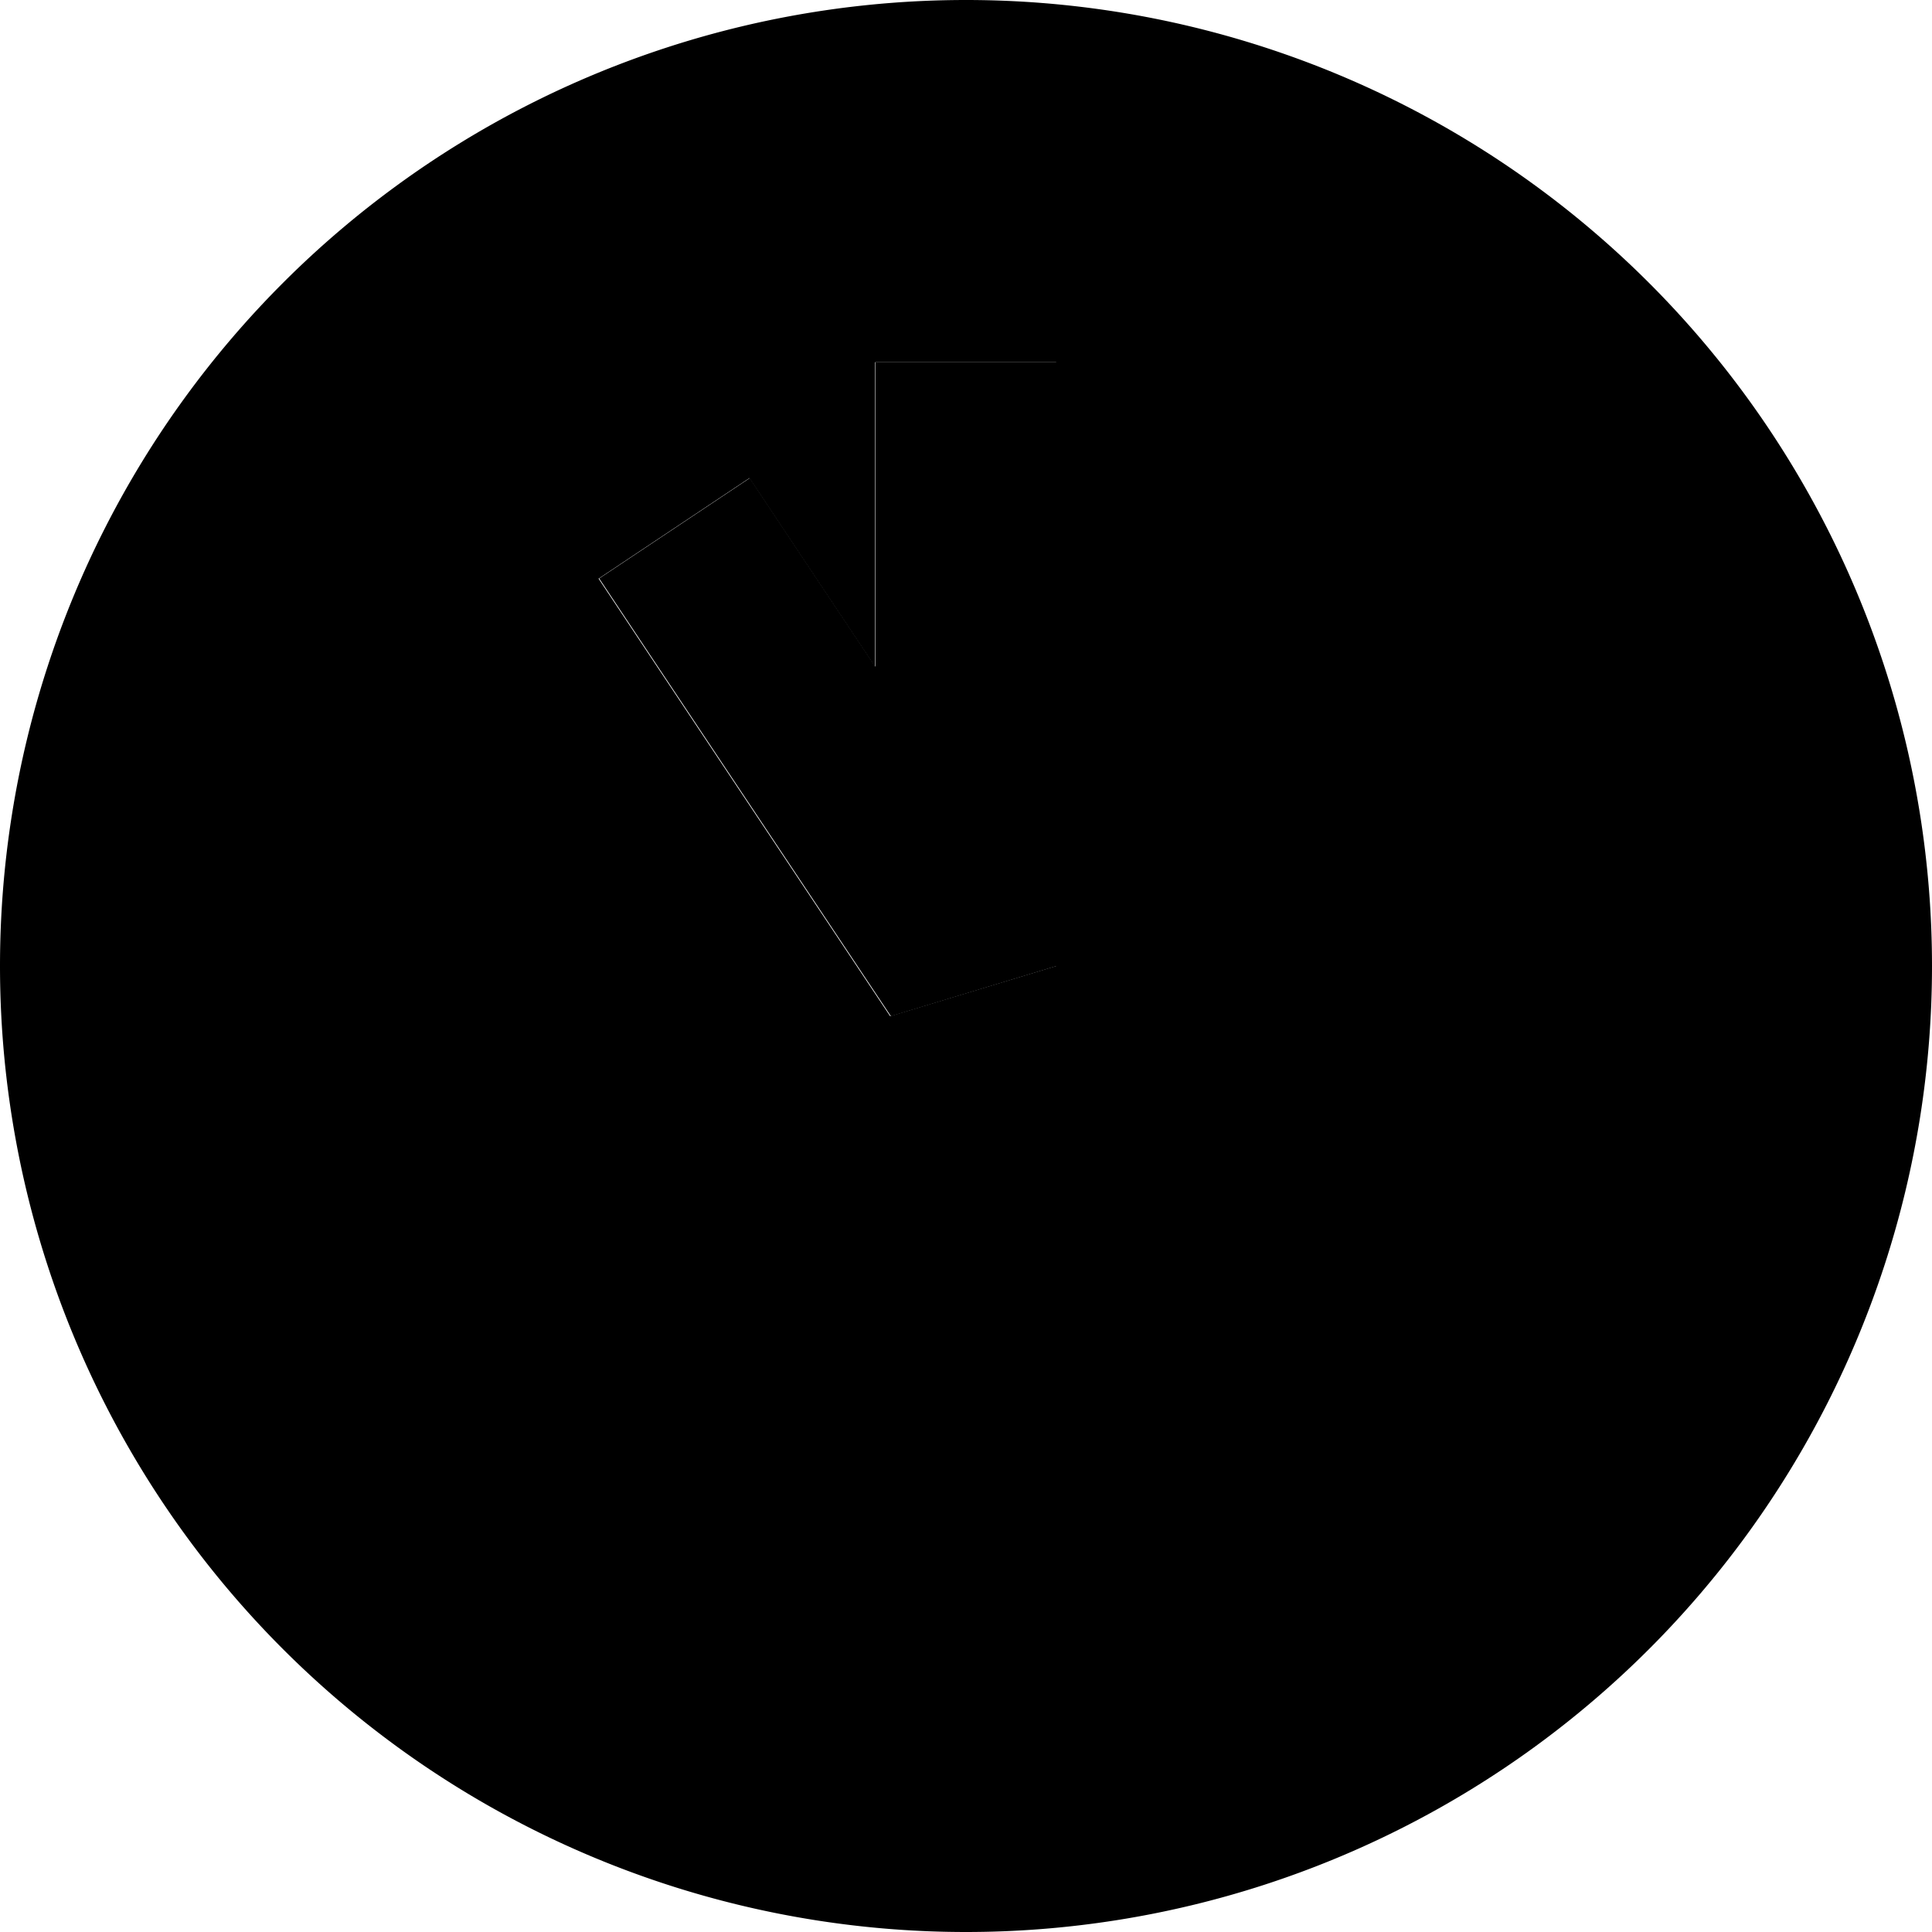 <svg xmlns="http://www.w3.org/2000/svg" width="24" height="24" viewBox="0 0 512 512"><path class="pr-icon-duotone-secondary" d="M0 256a256 256 0 1 0 512 0A256 256 0 1 0 0 256zM158.7 153.3l39.9-26.6 13.3 20 20 30 0-56.7 0-24 48 0 0 24 0 136-44 13.3-64-96-13.3-20z"/><path class="pr-icon-duotone-primary" d="M232 96l0 24 0 56.7-20-30-13.3-20-39.9 26.6 13.3 20 64 96L280 256l0-136 0-24-48 0z"/></svg>